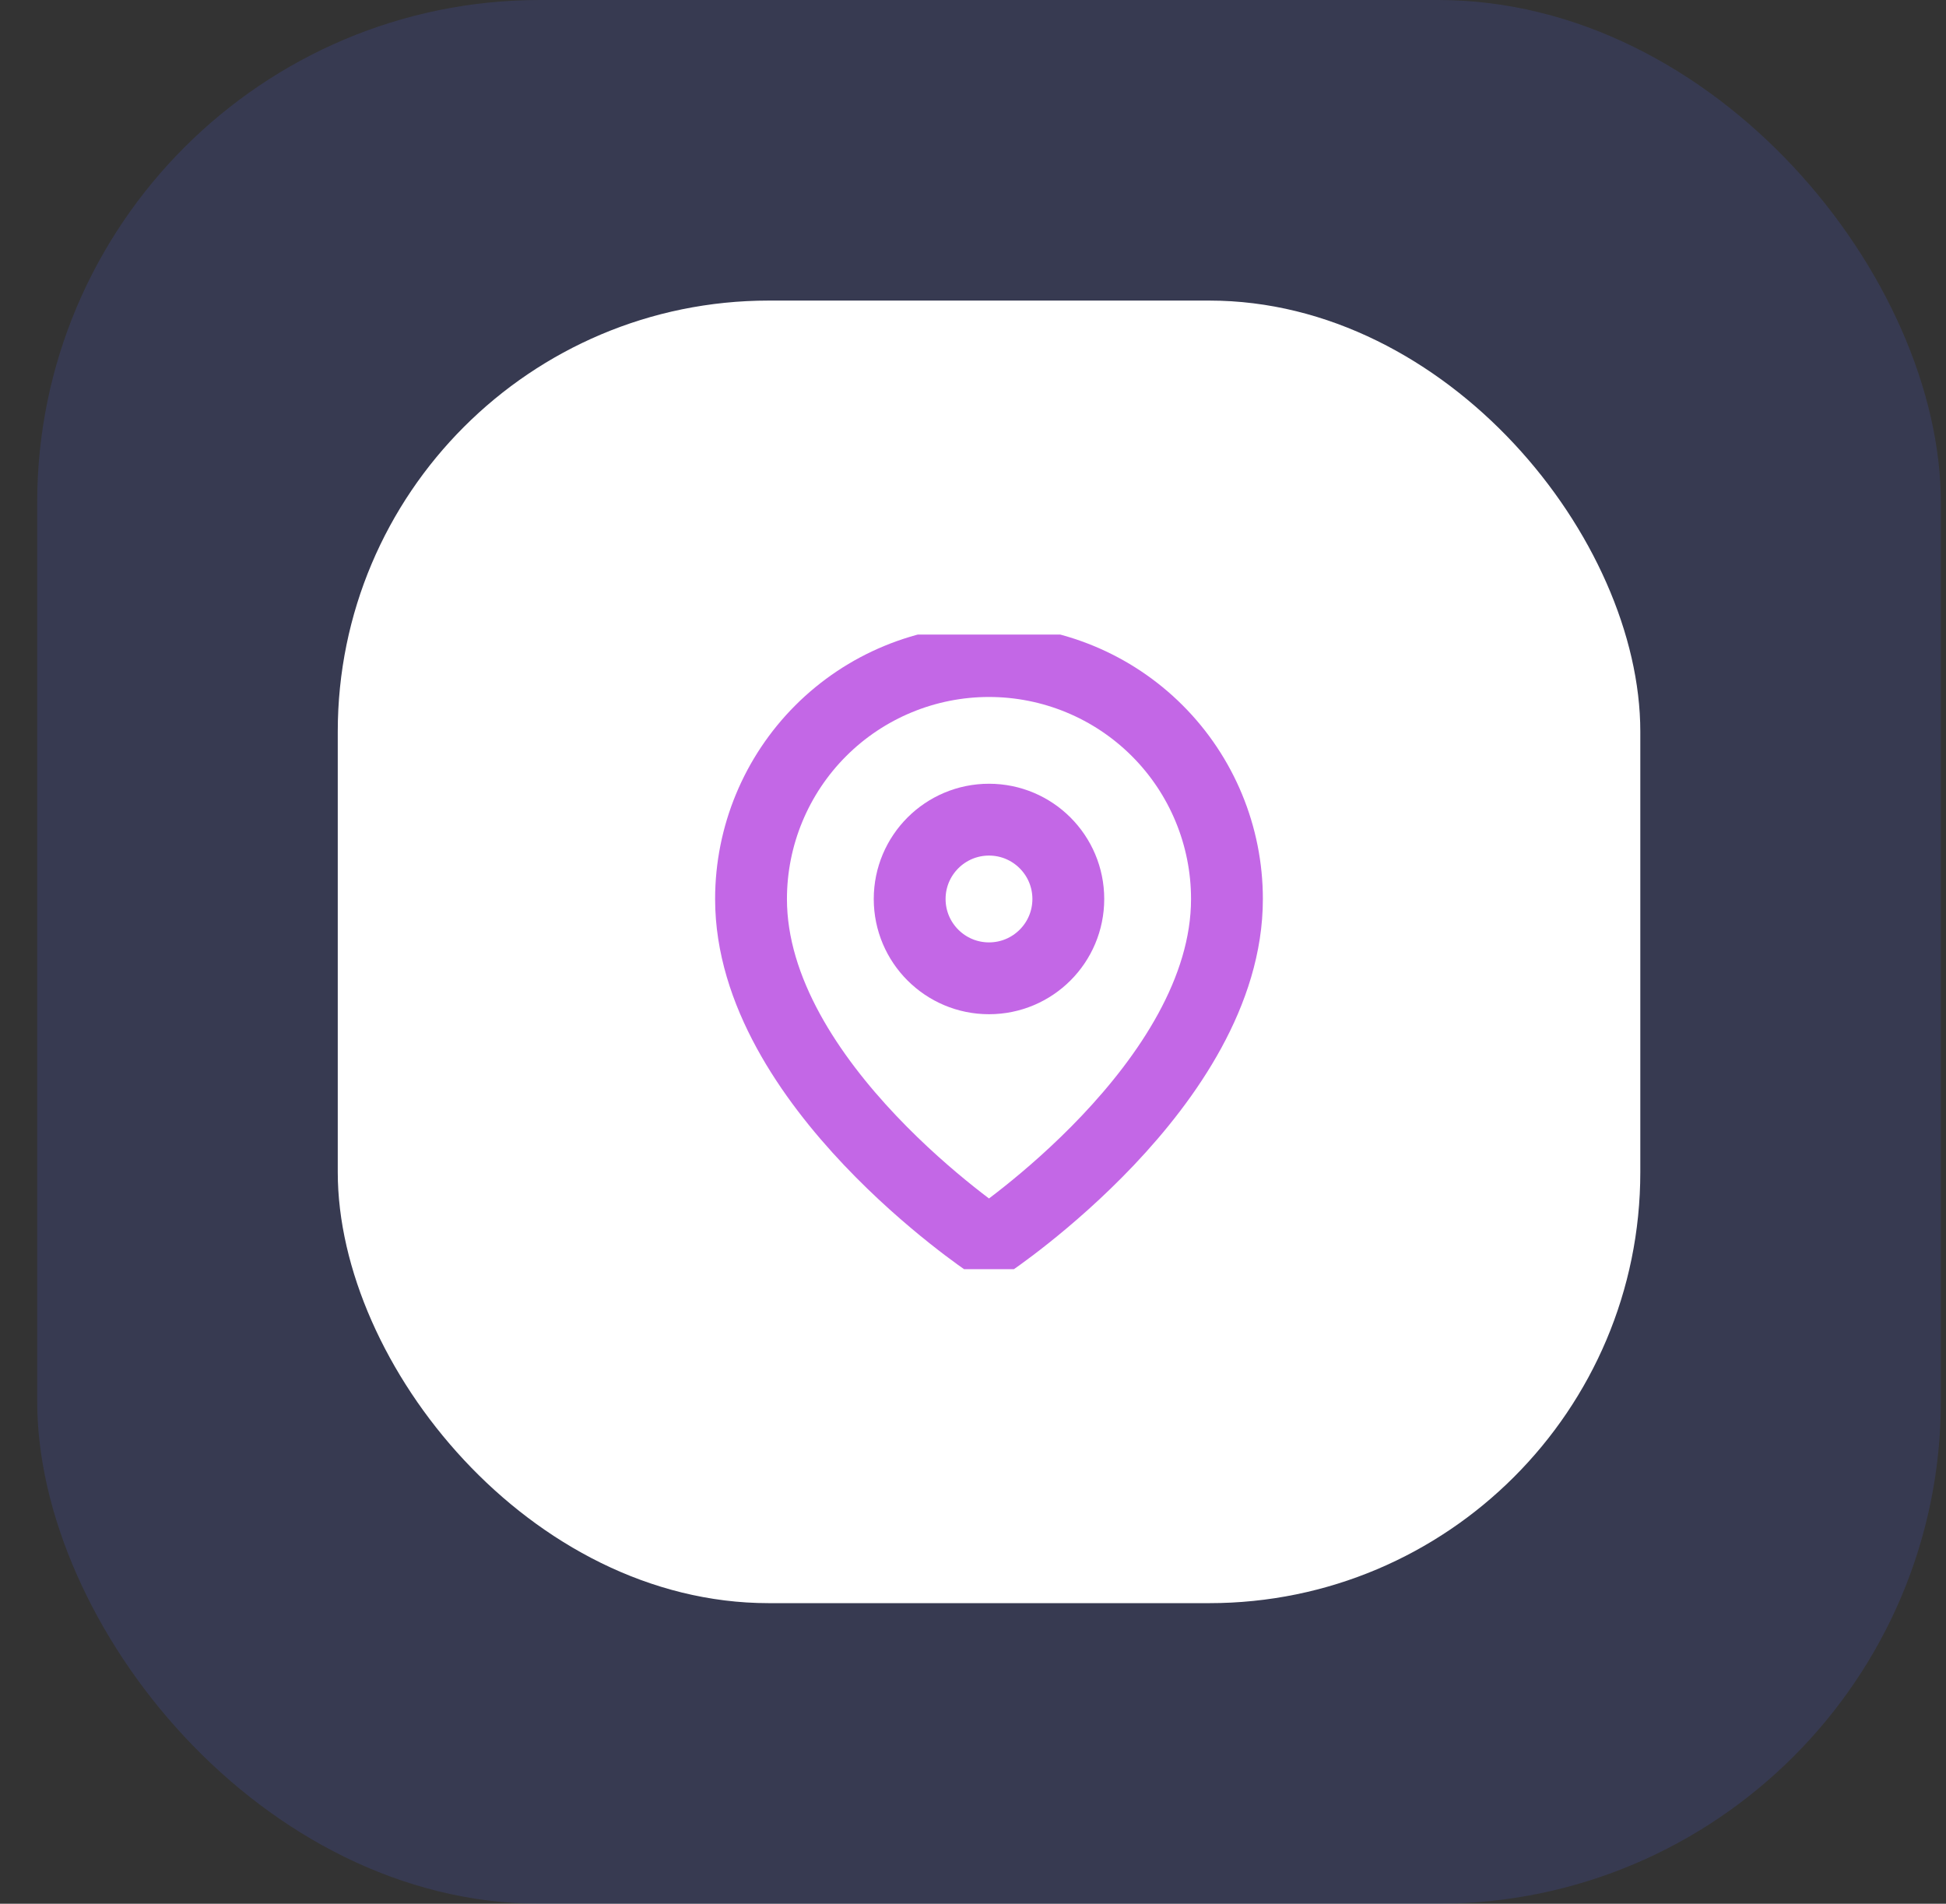 <svg width="46" height="45" viewBox="0 0 46 45" fill="none" xmlns="http://www.w3.org/2000/svg">
<rect x="0" y="0" width="46" height="45" fill="#333333" stroke="none"/>
<rect opacity="0.15" x="0.879" width="45" height="45" rx="11.887" fill="#5669FF"/>
<rect x="7.984" y="7.105" width="30.79" height="30.79" rx="10.189" fill="white"/>
<g clip-path="url(#clip0_162_175)">
<path d="M29.003 21.251C29.003 25.626 23.378 29.376 23.378 29.376C23.378 29.376 17.753 25.626 17.753 21.251C17.753 19.759 18.346 18.328 19.401 17.273C20.456 16.218 21.887 15.626 23.378 15.626C24.87 15.626 26.301 16.218 27.356 17.273C28.411 18.328 29.003 19.759 29.003 21.251Z" stroke="#C367E6" stroke-width="1.698" stroke-linecap="round" stroke-linejoin="round"/>
<path d="M23.378 23.125C24.414 23.125 25.253 22.286 25.253 21.25C25.253 20.215 24.414 19.375 23.378 19.375C22.343 19.375 21.503 20.215 21.503 21.25C21.503 22.286 22.343 23.125 23.378 23.125Z" stroke="#C367E6" stroke-width="1.698" stroke-linecap="round" stroke-linejoin="round"/>
</g>
<defs>
<clipPath id="clip0_162_175">
<rect width="15" height="15" fill="white" transform="translate(15.879 15)"/>
</clipPath>
</defs>
</svg>
